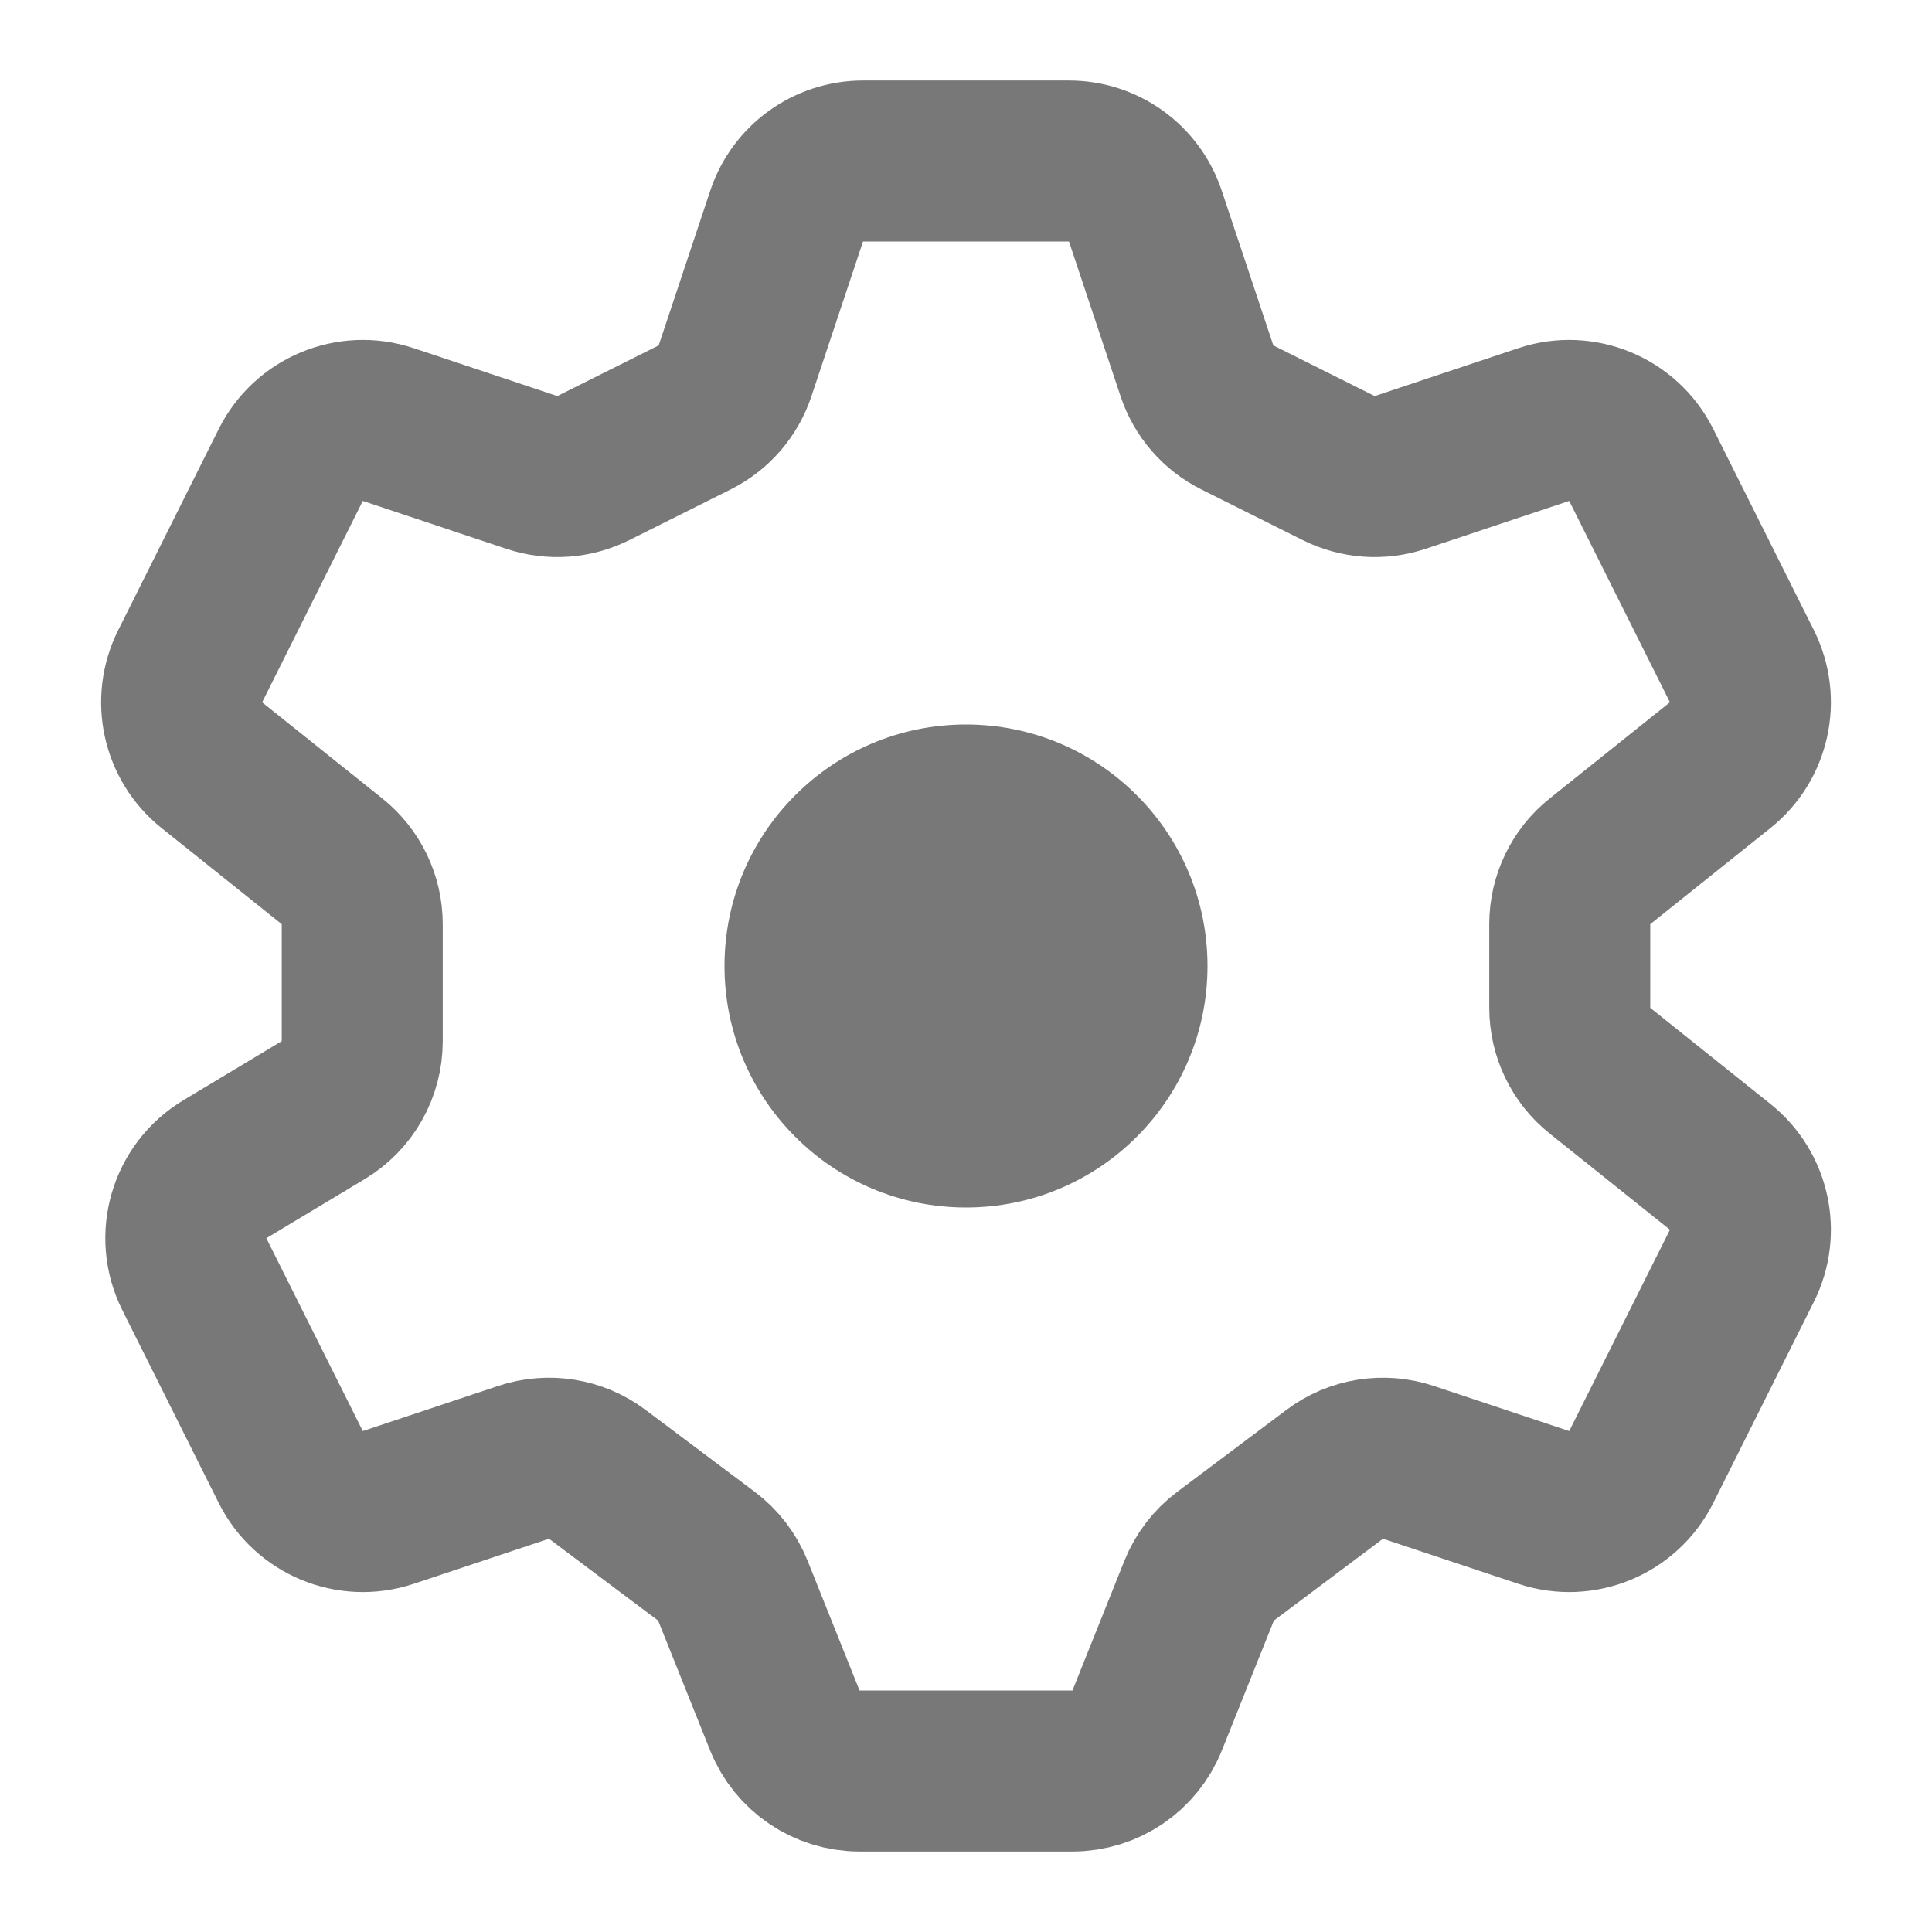<svg width="24" height="24" viewBox="0 0 24 24" fill="none" xmlns="http://www.w3.org/2000/svg">
<path d="M15.224 19.332C15.078 19.442 14.964 19.59 14.896 19.76L14.251 21.371C14.1 21.751 13.732 22 13.323 22H10.677C10.268 22 9.9 21.751 9.749 21.371L9.104 19.76C9.036 19.59 8.922 19.442 8.776 19.332L7.419 18.314C7.157 18.117 6.814 18.062 6.503 18.166L4.823 18.726C4.351 18.883 3.835 18.669 3.612 18.224L2.414 15.828C2.18 15.361 2.346 14.792 2.794 14.524L4.014 13.791C4.316 13.611 4.5 13.285 4.5 12.934V11.481C4.5 11.177 4.362 10.889 4.125 10.7L2.631 9.505C2.263 9.21 2.151 8.699 2.362 8.277L3.612 5.776C3.835 5.331 4.351 5.117 4.823 5.274L6.607 5.869C6.859 5.953 7.133 5.933 7.37 5.815L8.63 5.185C8.867 5.067 9.047 4.859 9.131 4.607L9.772 2.684C9.908 2.275 10.29 2 10.721 2H13.279C13.71 2 14.092 2.275 14.228 2.684L14.869 4.607C14.953 4.859 15.133 5.067 15.37 5.185L16.63 5.815C16.867 5.933 17.141 5.953 17.393 5.869L19.177 5.274C19.649 5.117 20.165 5.331 20.388 5.776L21.639 8.277C21.849 8.699 21.737 9.21 21.369 9.505L19.875 10.7C19.638 10.889 19.5 11.177 19.5 11.481V12.519C19.5 12.823 19.638 13.111 19.875 13.3L21.369 14.495C21.737 14.79 21.849 15.301 21.639 15.723L20.388 18.224C20.165 18.669 19.649 18.883 19.177 18.726L17.497 18.166C17.186 18.062 16.843 18.117 16.581 18.314L15.224 19.332Z" stroke="#787878" stroke-width="2"/>
<path d="M12 15C13.657 15 15 13.657 15 12C15 10.343 13.657 9 12 9C10.343 9 9 10.343 9 12C9 13.657 10.343 15 12 15Z" fill="#787878"/>
</svg>
